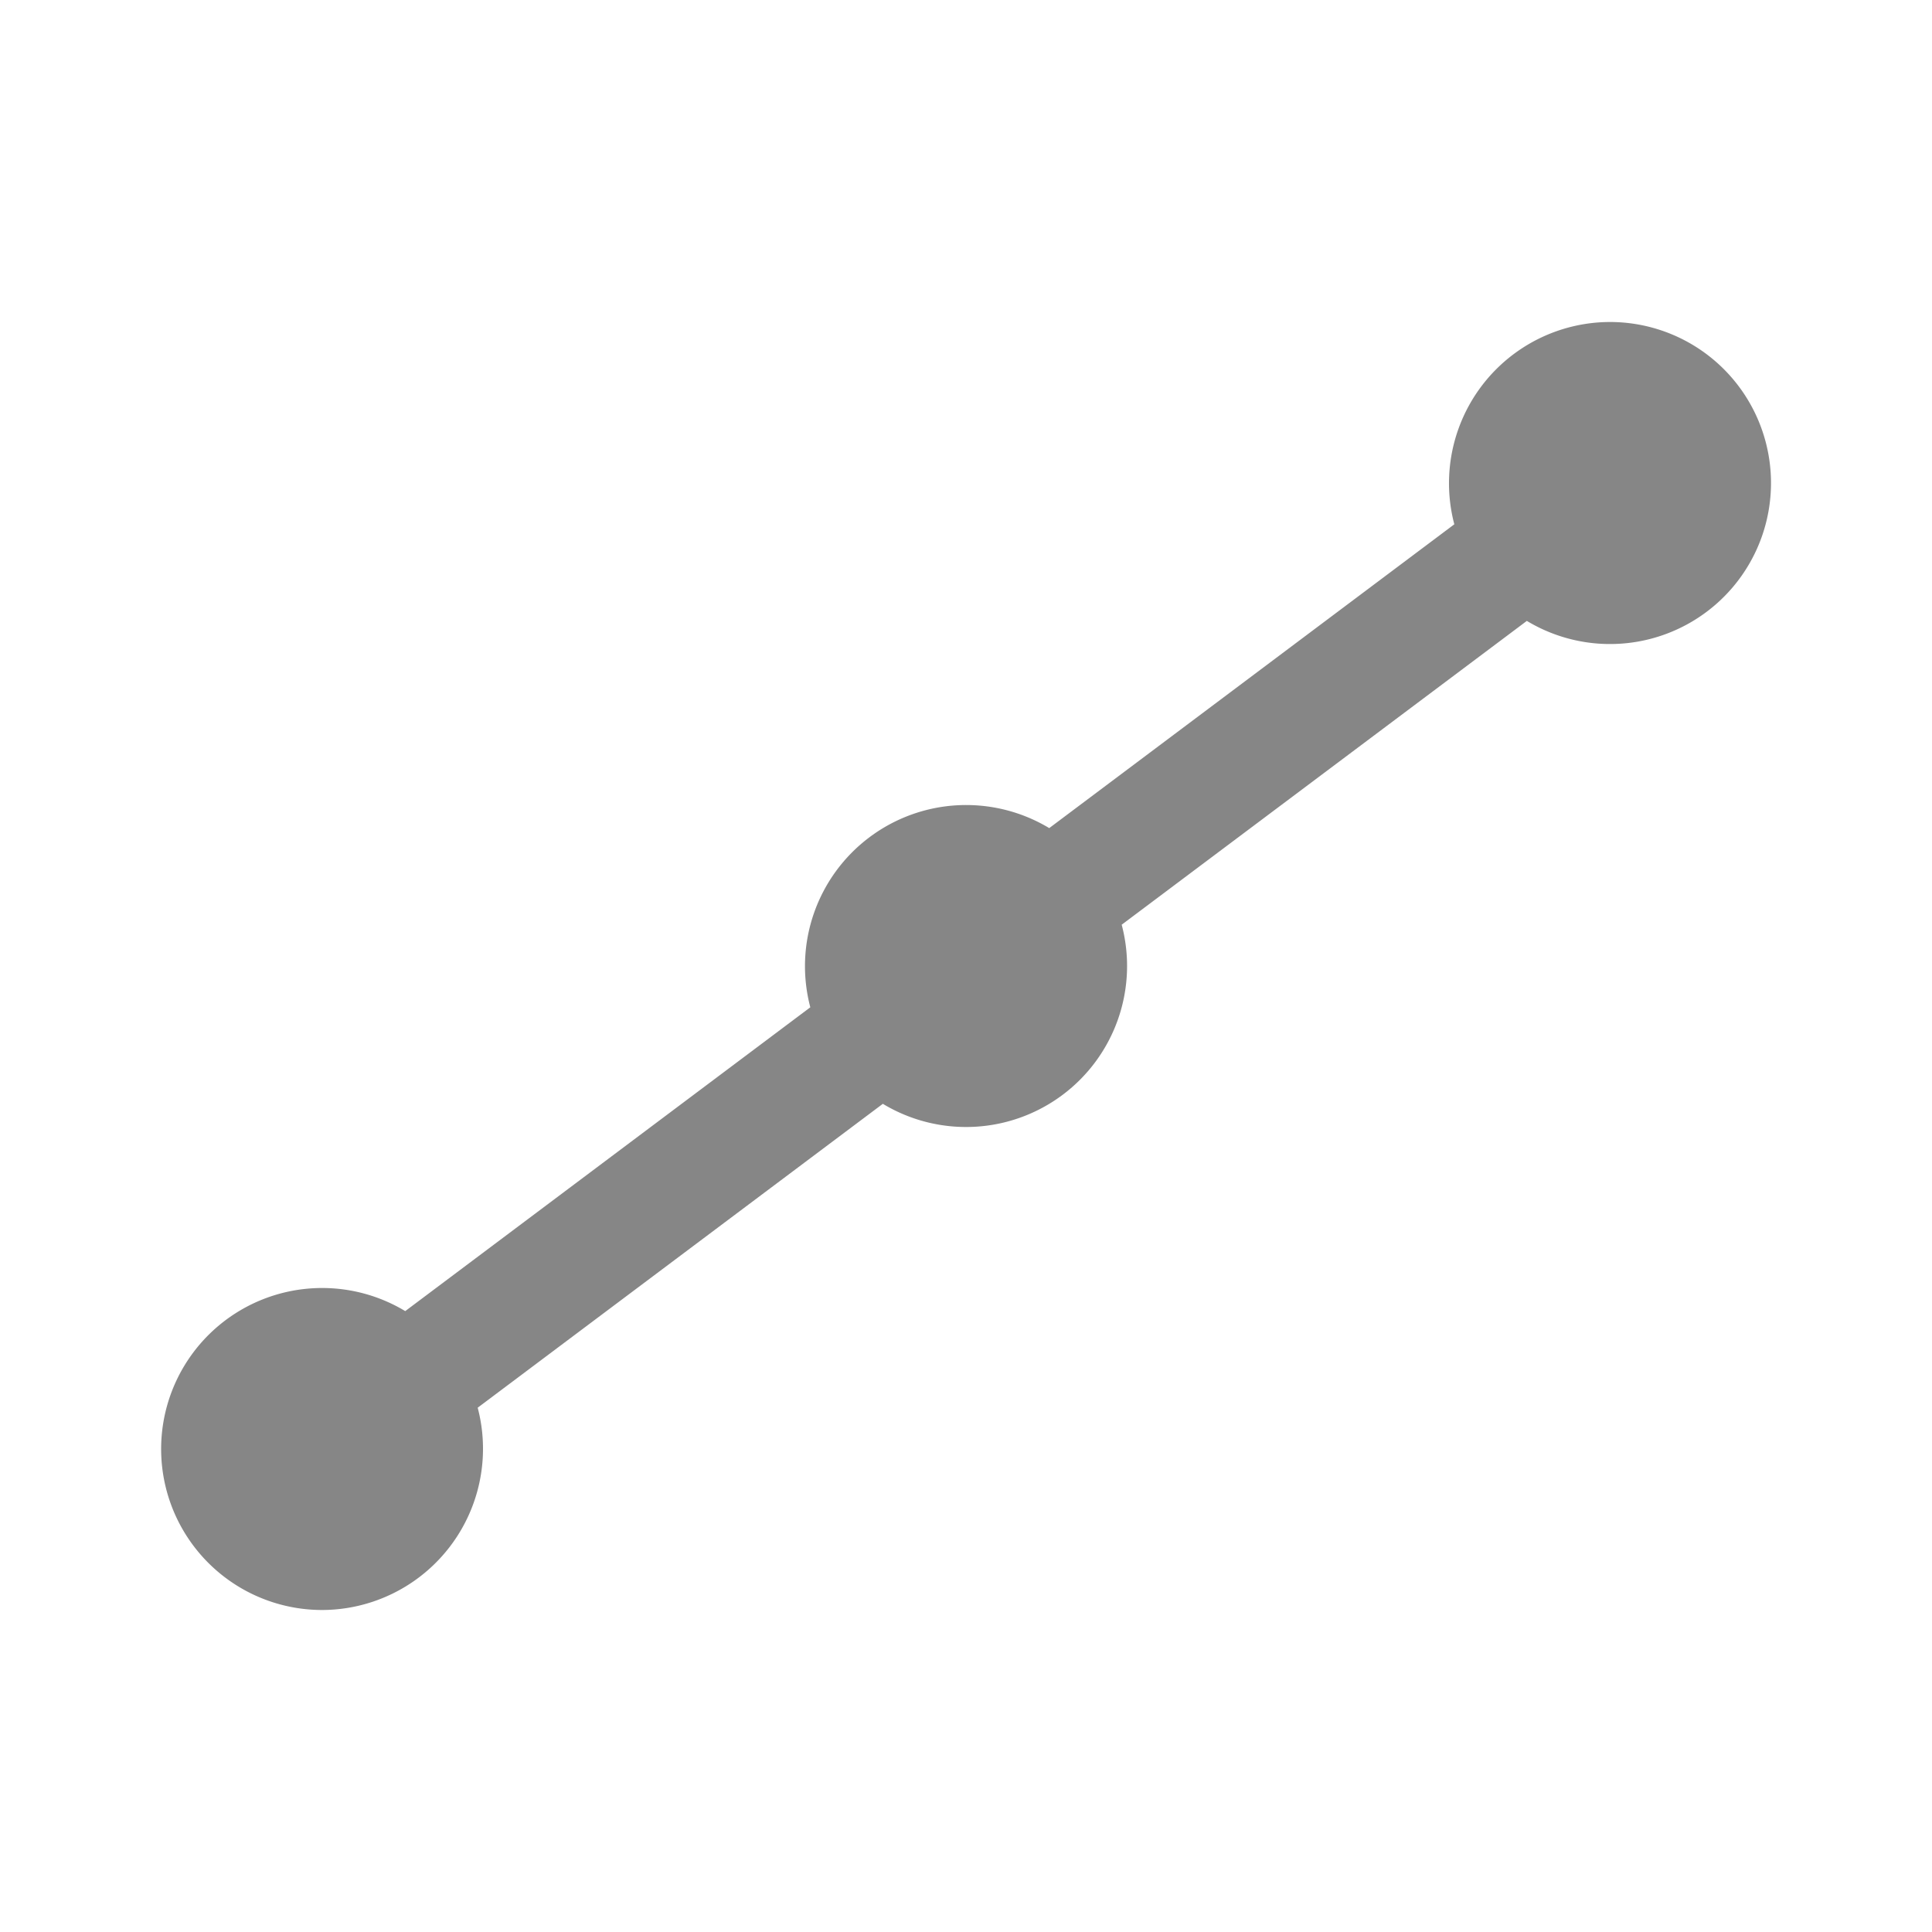 <svg width="24" height="24" fill="none" xmlns="http://www.w3.org/2000/svg">
    <path fill-rule="evenodd" clip-rule="evenodd" d="M22 6a2 2 0 0 1-3.033 1.713l-5.033 3.774a2 2 0 0 1-2.967 2.225l-5.033 3.775A2.003 2.003 0 0 1 4 20a2 2 0 1 1 1.034-3.713l5.032-3.774a2.002 2.002 0 0 1 2.968-2.226l5.032-3.774A2.003 2.003 0 0 1 20 4a2 2 0 0 1 2 2Z" fill="#868686"/>
</svg>
